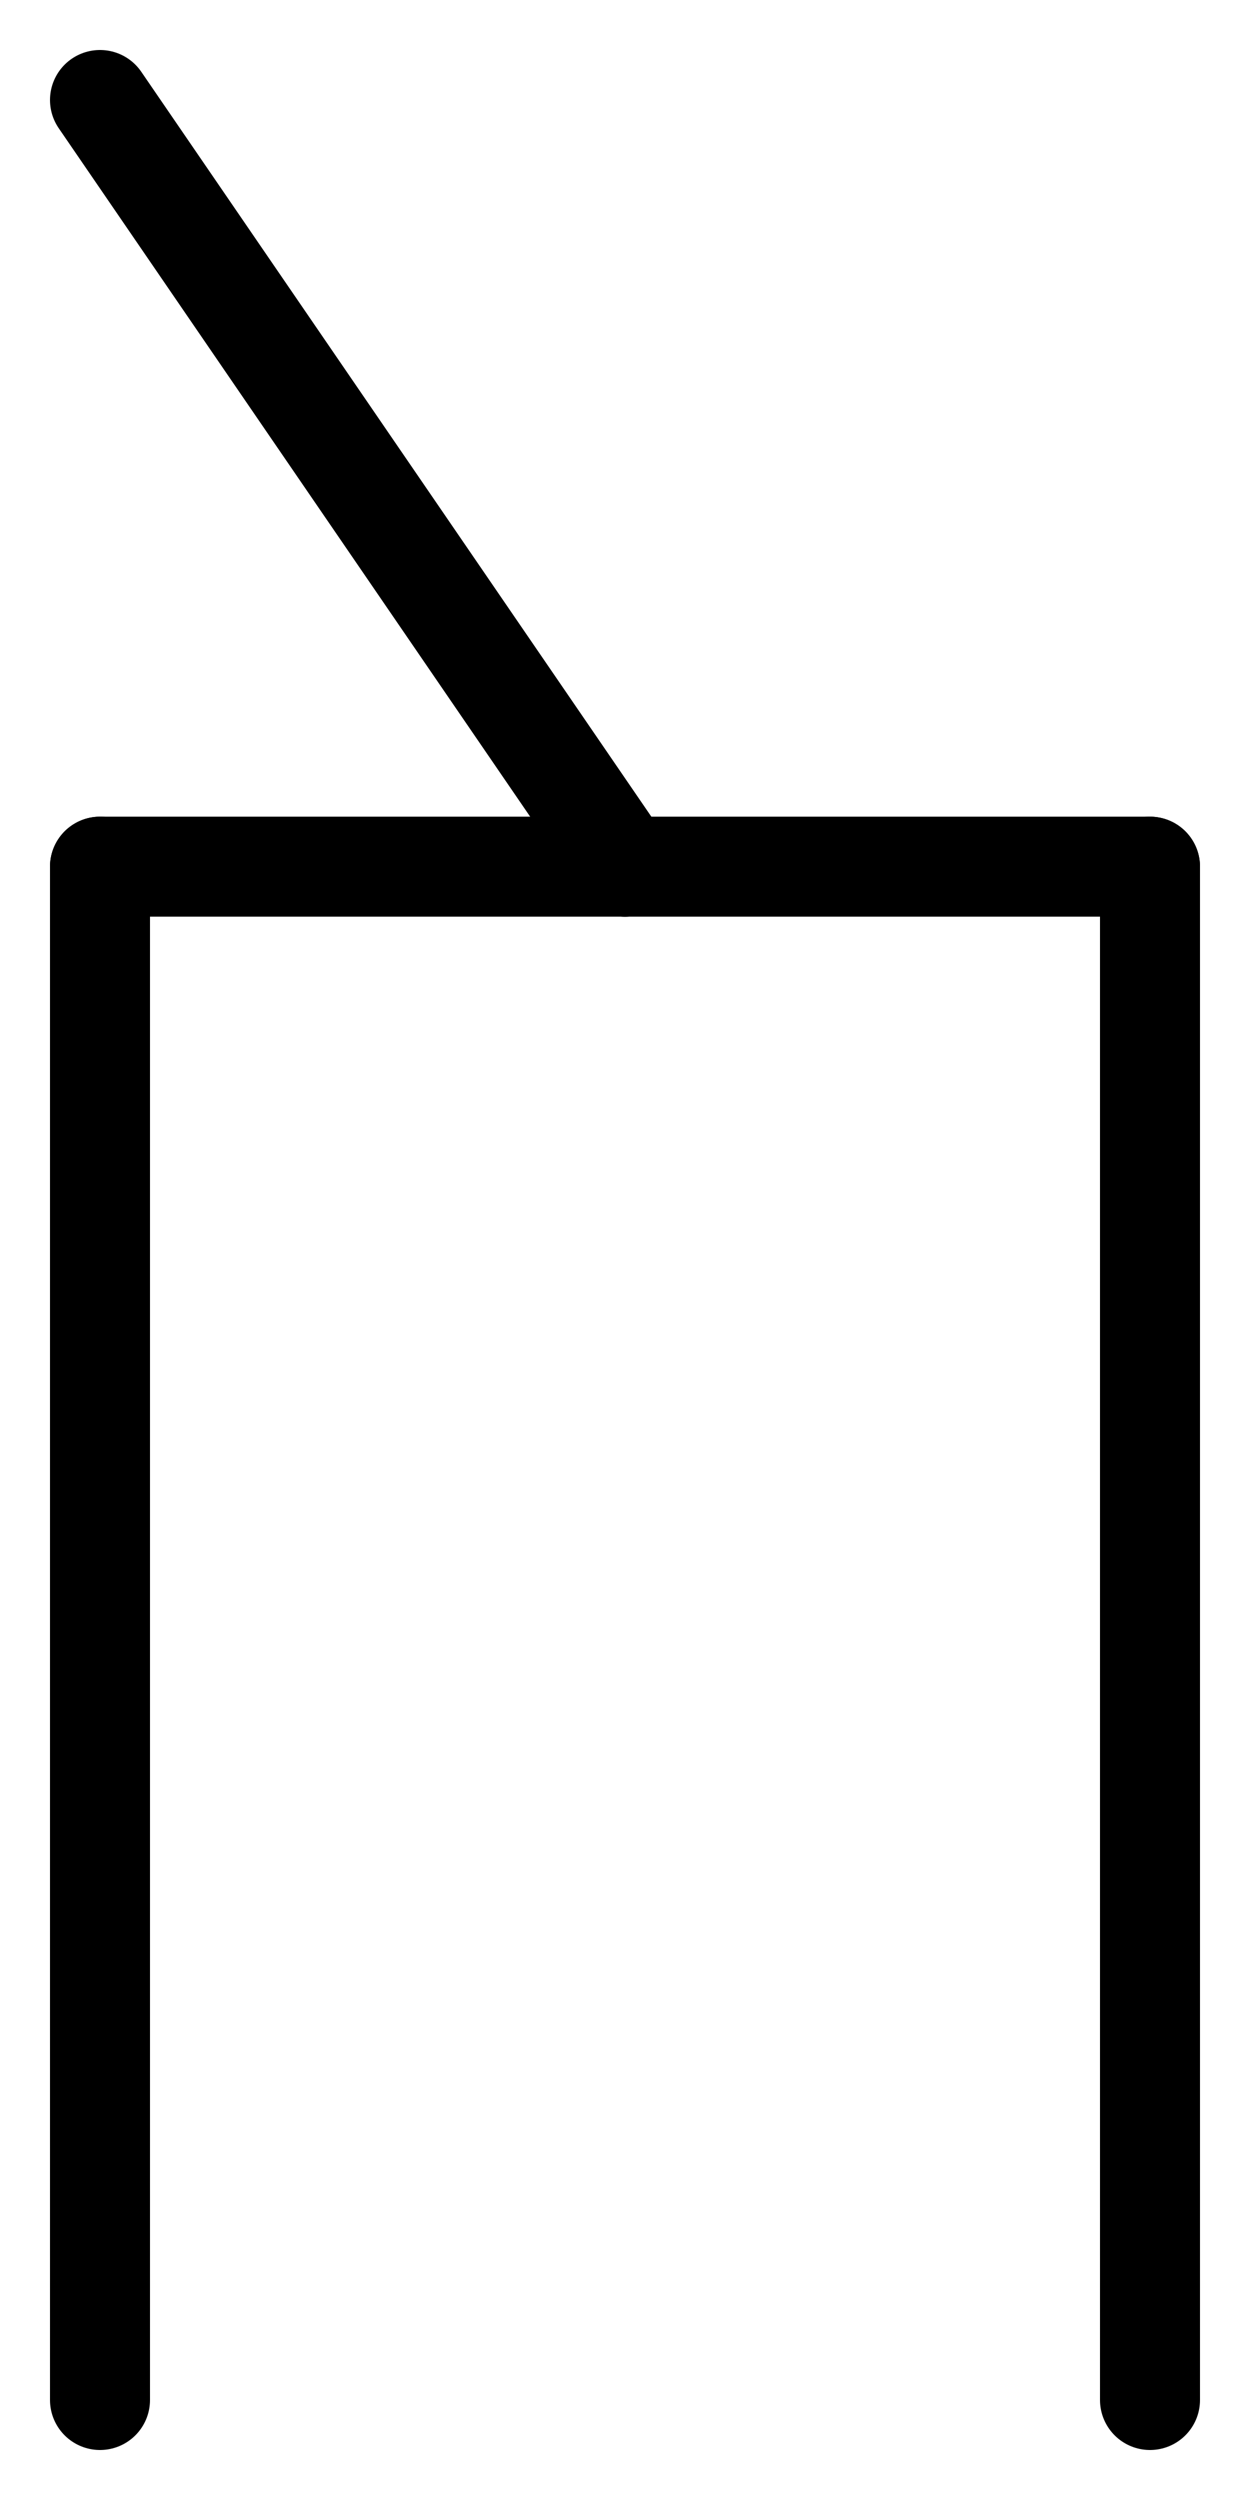 <svg xmlns="http://www.w3.org/2000/svg" width="50" height="100" viewbox="0 0 50 100"><line x1="4" x2="25" y1="4" y2="34.667" stroke="black" stroke-width="4" stroke-linecap="round"></line><line x1="4" x2="4" y1="34.667" y2="65.333" stroke="black" stroke-width="4" stroke-linecap="round"></line><line x1="4" x2="25" y1="34.667" y2="34.667" stroke="black" stroke-width="4" stroke-linecap="round"></line><line x1="25" x2="46" y1="34.667" y2="34.667" stroke="black" stroke-width="4" stroke-linecap="round"></line><line x1="46" x2="46" y1="34.667" y2="65.333" stroke="black" stroke-width="4" stroke-linecap="round"></line><line x1="4" x2="4" y1="65.333" y2="96" stroke="black" stroke-width="4" stroke-linecap="round"></line><line x1="46" x2="46" y1="65.333" y2="96" stroke="black" stroke-width="4" stroke-linecap="round"></line></svg>